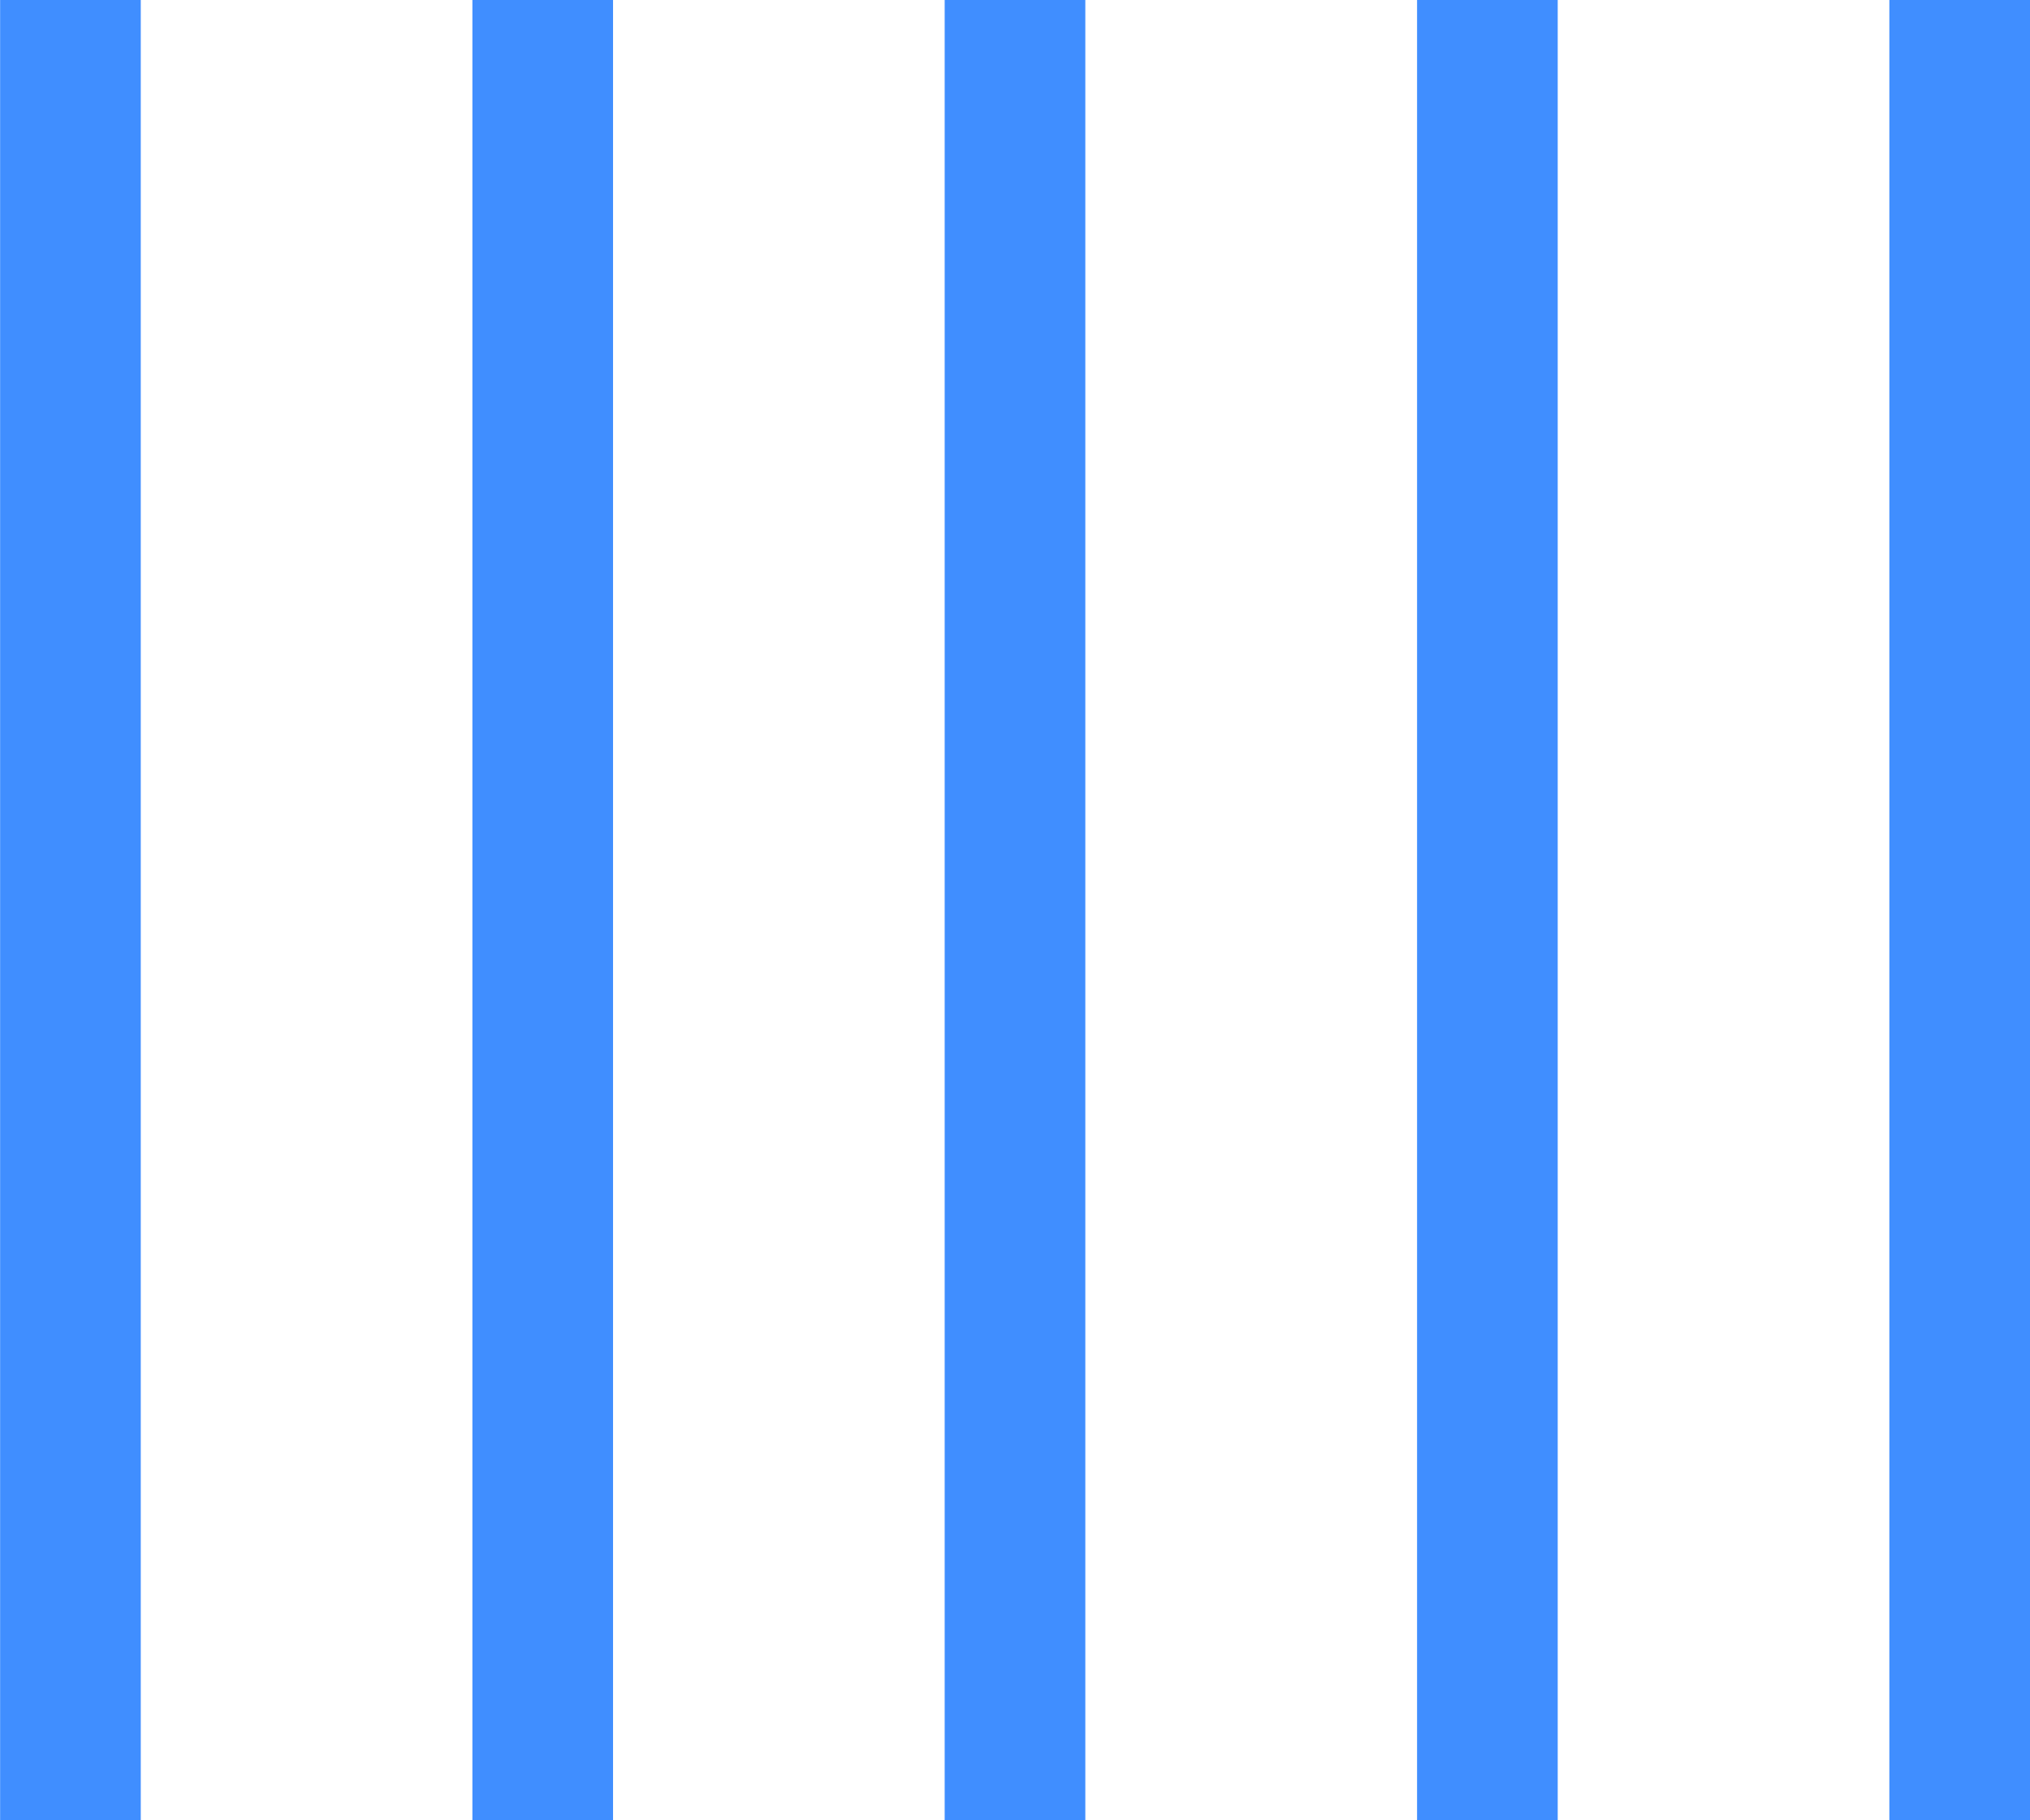 <?xml version="1.0" encoding="UTF-8" standalone="no"?>
<!-- Created with Inkscape (http://www.inkscape.org/) -->

<svg
   width="17.825mm"
   height="15.981mm"
   viewBox="0 0 17.825 15.981"
   version="1.1"
   id="svg5"
   xml:space="preserve"
   sodipodi:docname="npp.svg"
   inkscape:version="1.2.2 (b0a8486541, 2022-12-01)"
   xmlns:inkscape="http://www.inkscape.org/namespaces/inkscape"
   xmlns:sodipodi="http://sodipodi.sourceforge.net/DTD/sodipodi-0.dtd"
   xmlns="http://www.w3.org/2000/svg"
   xmlns:svg="http://www.w3.org/2000/svg"><sodipodi:namedview
     id="namedview7"
     pagecolor="#111111"
     bordercolor="#999999"
     borderopacity="1"
     inkscape:showpageshadow="0"
     inkscape:pageopacity="0"
     inkscape:pagecheckerboard="0"
     inkscape:deskcolor="#d1d1d1"
     inkscape:document-units="mm"
     showgrid="false"
     inkscape:zoom="1.476136"
     inkscape:cx="95.858374"
     inkscape:cy="114.48809"
     inkscape:window-width="1332"
     inkscape:window-height="709"
     inkscape:window-x="15"
     inkscape:window-y="40"
     inkscape:window-maximized="1"
     inkscape:current-layer="layer1" /><defs
     id="defs2" /><g
     inkscape:label="Layer 1"
     inkscape:groupmode="layer"
     id="layer1"
     transform="translate(-16.604,-11.911)"><g
       id="g2555-5"
       transform="translate(3.249,-32.056)"
       style="fill:#ffffff;fill-opacity:1"><rect
         style="fill:#408eff;fill-opacity:1;stroke-width:0.218"
         id="rect354-6"
         width="1.235"
         height="15.981"
         x="13.356"
         y="43.966" /><rect
         style="fill:#408eff;fill-opacity:1;stroke-width:0.218"
         id="rect354-3-2"
         width="1.235"
         height="15.981"
         x="17.503"
         y="43.966" /><rect
         style="fill:#408eff;fill-opacity:1;stroke-width:0.218"
         id="rect354-3-6-9"
         width="1.235"
         height="15.981"
         x="21.65"
         y="43.966" /><rect
         style="fill:#408eff;fill-opacity:1;stroke-width:0.218"
         id="rect354-3-6-7-1"
         width="1.235"
         height="15.981"
         x="25.798"
         y="43.966" /><rect
         style="fill:#408eff;fill-opacity:1;stroke-width:0.218"
         id="rect354-3-6-7-5-2"
         width="1.235"
         height="15.981"
         x="29.945"
         y="43.966" /></g><g
       id="g3684"
       style="display:none"><g
         id="g2555"
         transform="translate(1.135)"><rect
           style="fill:#ffffff;stroke-width:0.265"
           id="rect354"
           width="1.827"
           height="15.981"
           x="13.097"
           y="27.985" /><rect
           style="fill:#ffffff;stroke-width:0.265"
           id="rect354-3"
           width="1.827"
           height="15.981"
           x="17.244"
           y="27.985" /><rect
           style="fill:#ffffff;stroke-width:0.265"
           id="rect354-3-6"
           width="1.827"
           height="15.981"
           x="21.39"
           y="27.985" /><rect
           style="fill:#ffffff;stroke-width:0.265"
           id="rect354-3-6-7"
           width="1.827"
           height="15.981"
           x="25.536"
           y="27.985" /><rect
           style="fill:#ffffff;stroke-width:0.265"
           id="rect354-3-6-7-5"
           width="1.827"
           height="15.981"
           x="29.683"
           y="27.985" /><rect
           style="fill:#ffffff;stroke-width:0.265"
           id="rect354-3-6-7-5-3"
           width="1.827"
           height="15.981"
           x="33.829"
           y="27.985" /></g><rect
         style="fill:none;stroke:#ffffff;stroke-width:0.6;stroke-linejoin:round;stroke-dasharray:none;stroke-opacity:1"
         id="rect1196"
         width="31.818"
         height="31.752"
         x="9.603"
         y="14.729" /><rect
         style="fill:none;stroke:#ffffff;stroke-width:0.47;stroke-linejoin:round;stroke-dasharray:none;stroke-opacity:1"
         id="rect2545"
         width="37.263"
         height="3.599"
         x="6.881"
         y="46.559" /><path
         style="fill:none;stroke:#ffffff;stroke-width:0.6;stroke-linejoin:round;stroke-dasharray:none;stroke-opacity:1"
         d="M 9.59,50.342 41.65,50.213 c 0,0 -5.065,5.64 -15.835,5.556 C 15.044,55.685 9.59,50.342 9.59,50.342 Z"
         id="path2611"
         sodipodi:nodetypes="ccsc" /></g></g></svg>
